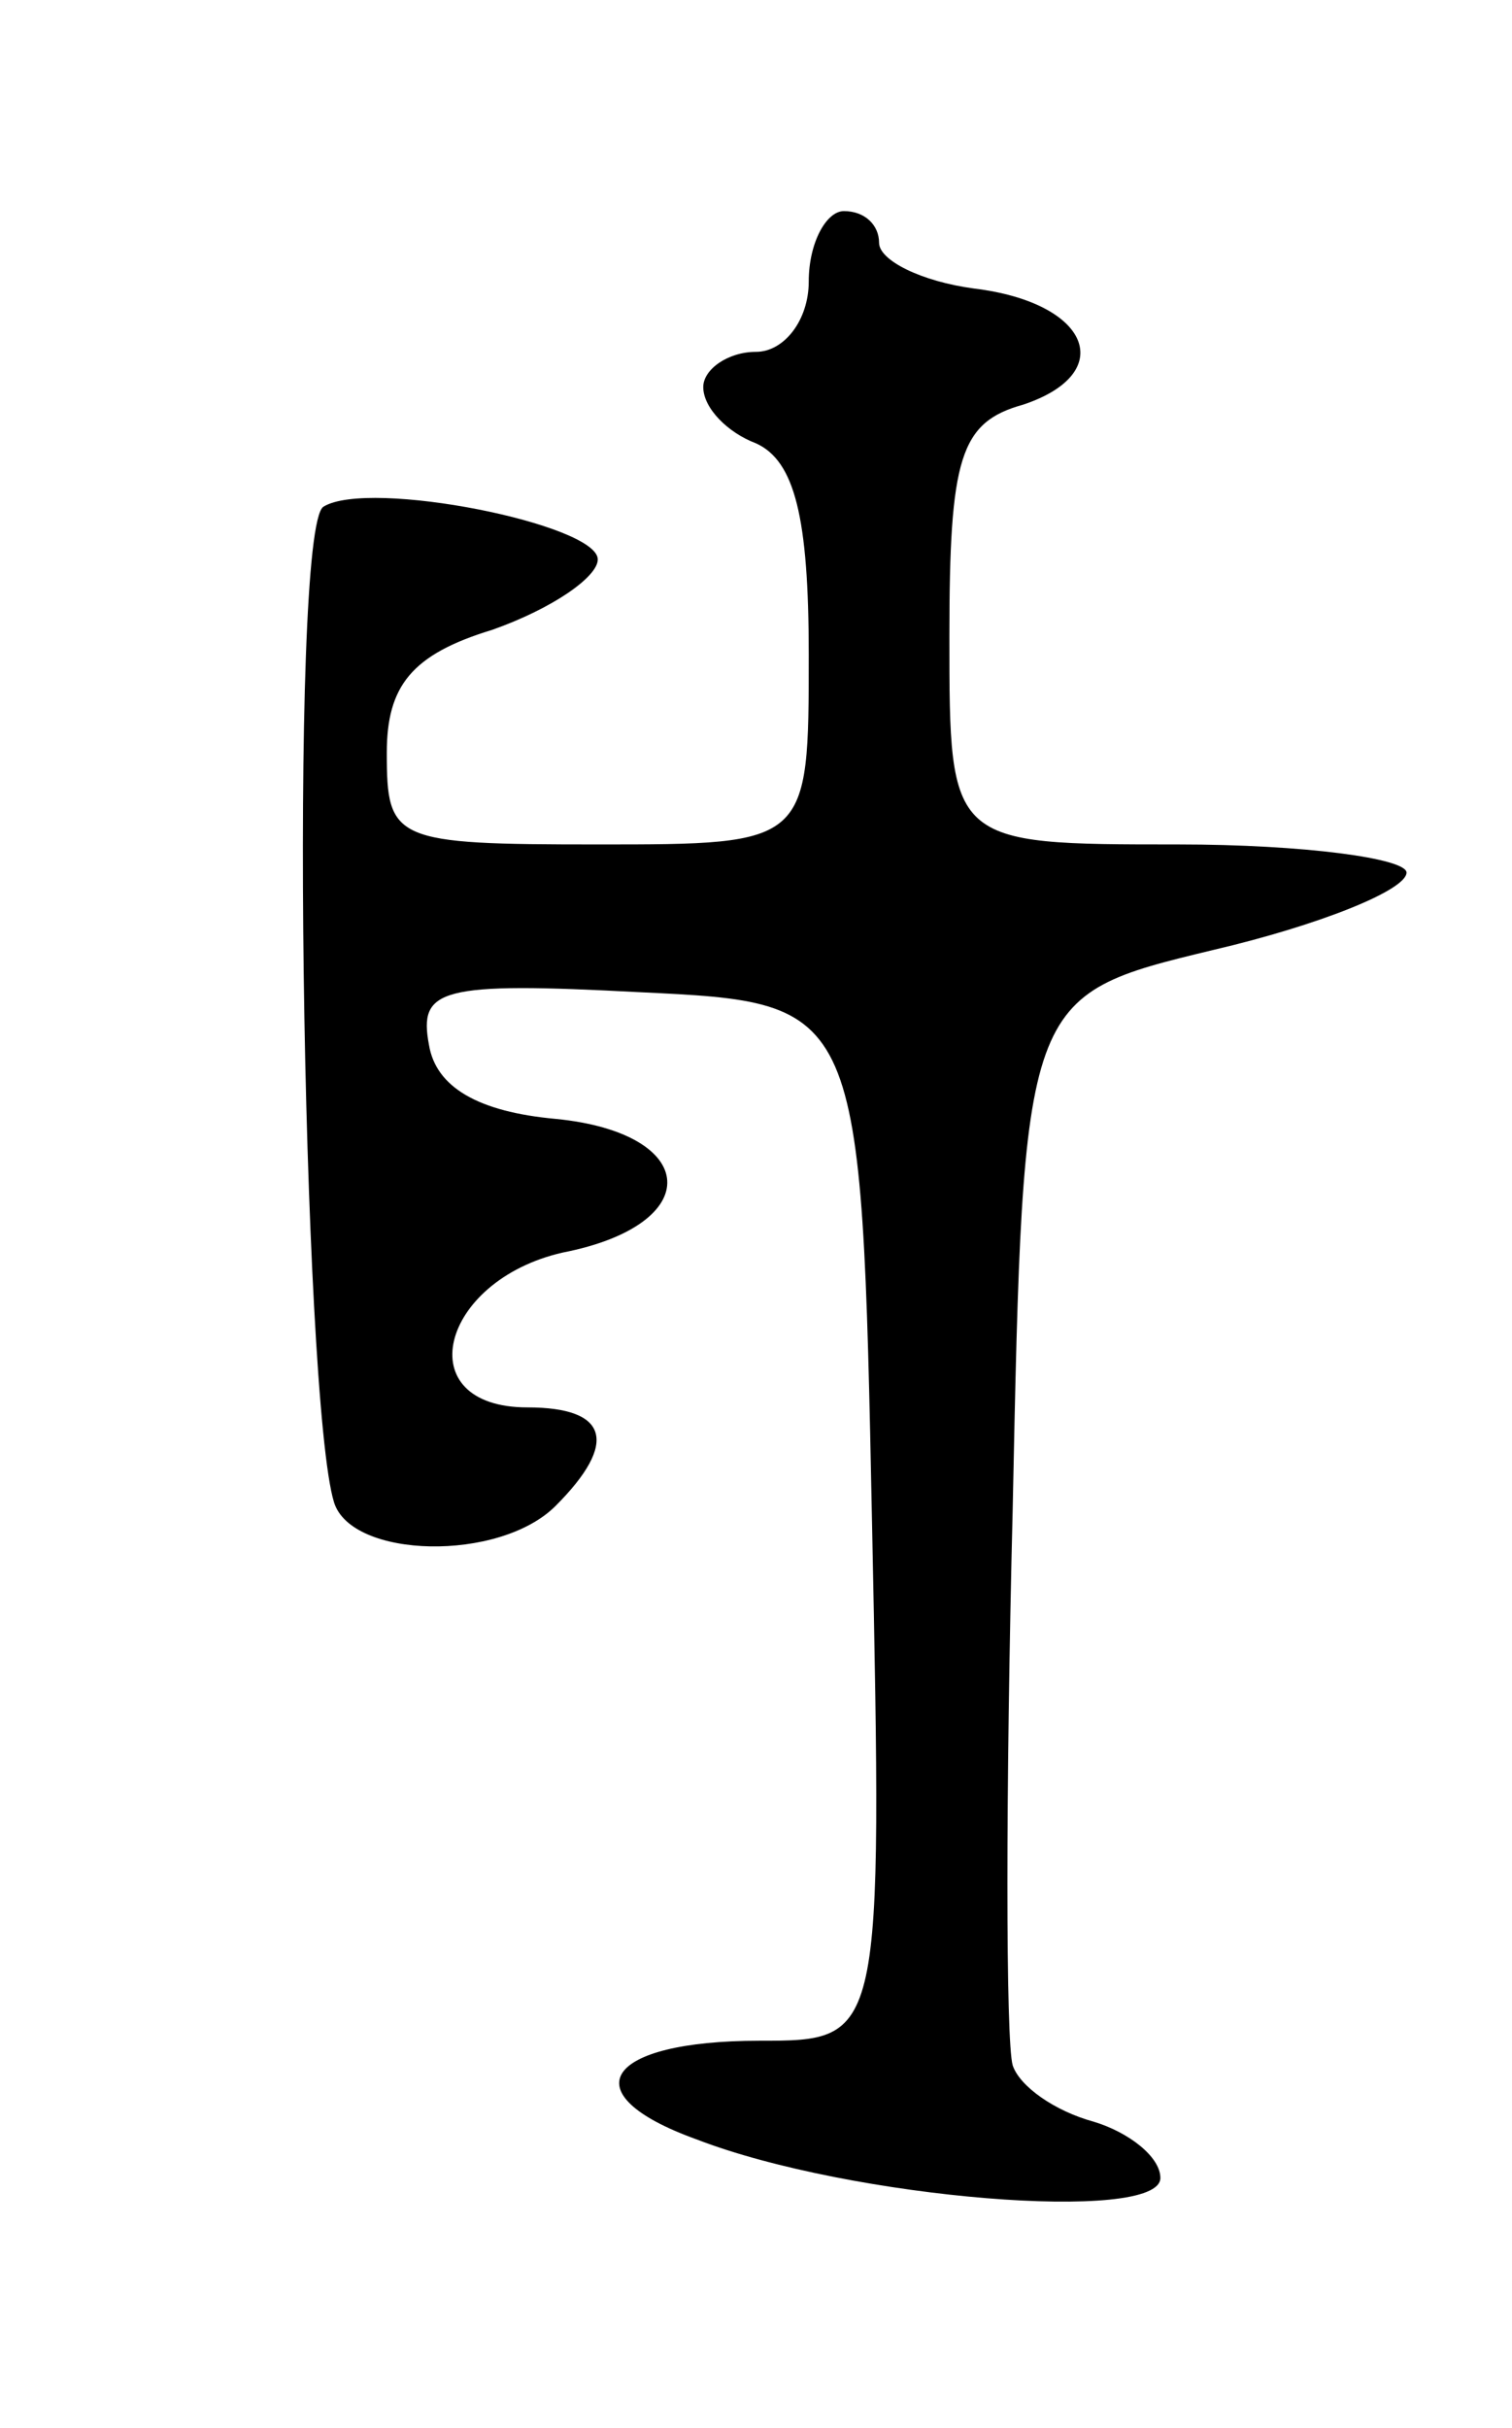 <svg version="1.0" xmlns="http://www.w3.org/2000/svg"
 width="43pt" height="69pt" viewBox="0 0 43 69"
 preserveAspectRatio="xMidYMid meet">
<g transform="translate(0,69) scale(0.1,-0.1)"
fill="#000000" stroke="none">
<path d="M230 610 c0 -11 -7 -20 -15 -20 -8 0 -15 -5 -15 -10 0 -6 7 -13 15
-16 11 -5 15 -21 15 -60 0 -54 0 -54 -60 -54 -58 0 -60 1 -60 26 0 19 7 28 30
35 17 6 30 15 30 20 0 10 -65 23 -78 15 -10 -6 -6 -254 3 -283 5 -16 47 -17
63 -1 18 18 15 28 -8 28 -34 0 -25 36 10 44 41 8 39 34 -2 38 -22 2 -34 9 -36
21 -3 16 3 18 60 15 63 -3 63 -3 66 -151 3 -147 3 -147 -32 -147 -44 0 -54
-15 -18 -28 44 -17 132 -24 132 -11 0 6 -9 13 -19 16 -11 3 -21 10 -23 16 -2
7 -2 78 0 158 3 146 3 146 57 159 30 7 55 17 55 22 0 4 -29 8 -65 8 -65 0 -65
0 -65 59 0 51 3 61 21 66 27 9 19 29 -14 33 -15 2 -27 8 -27 13 0 5 -4 9 -10
9 -5 0 -10 -9 -10 -20z"/>
</g>
</svg>
